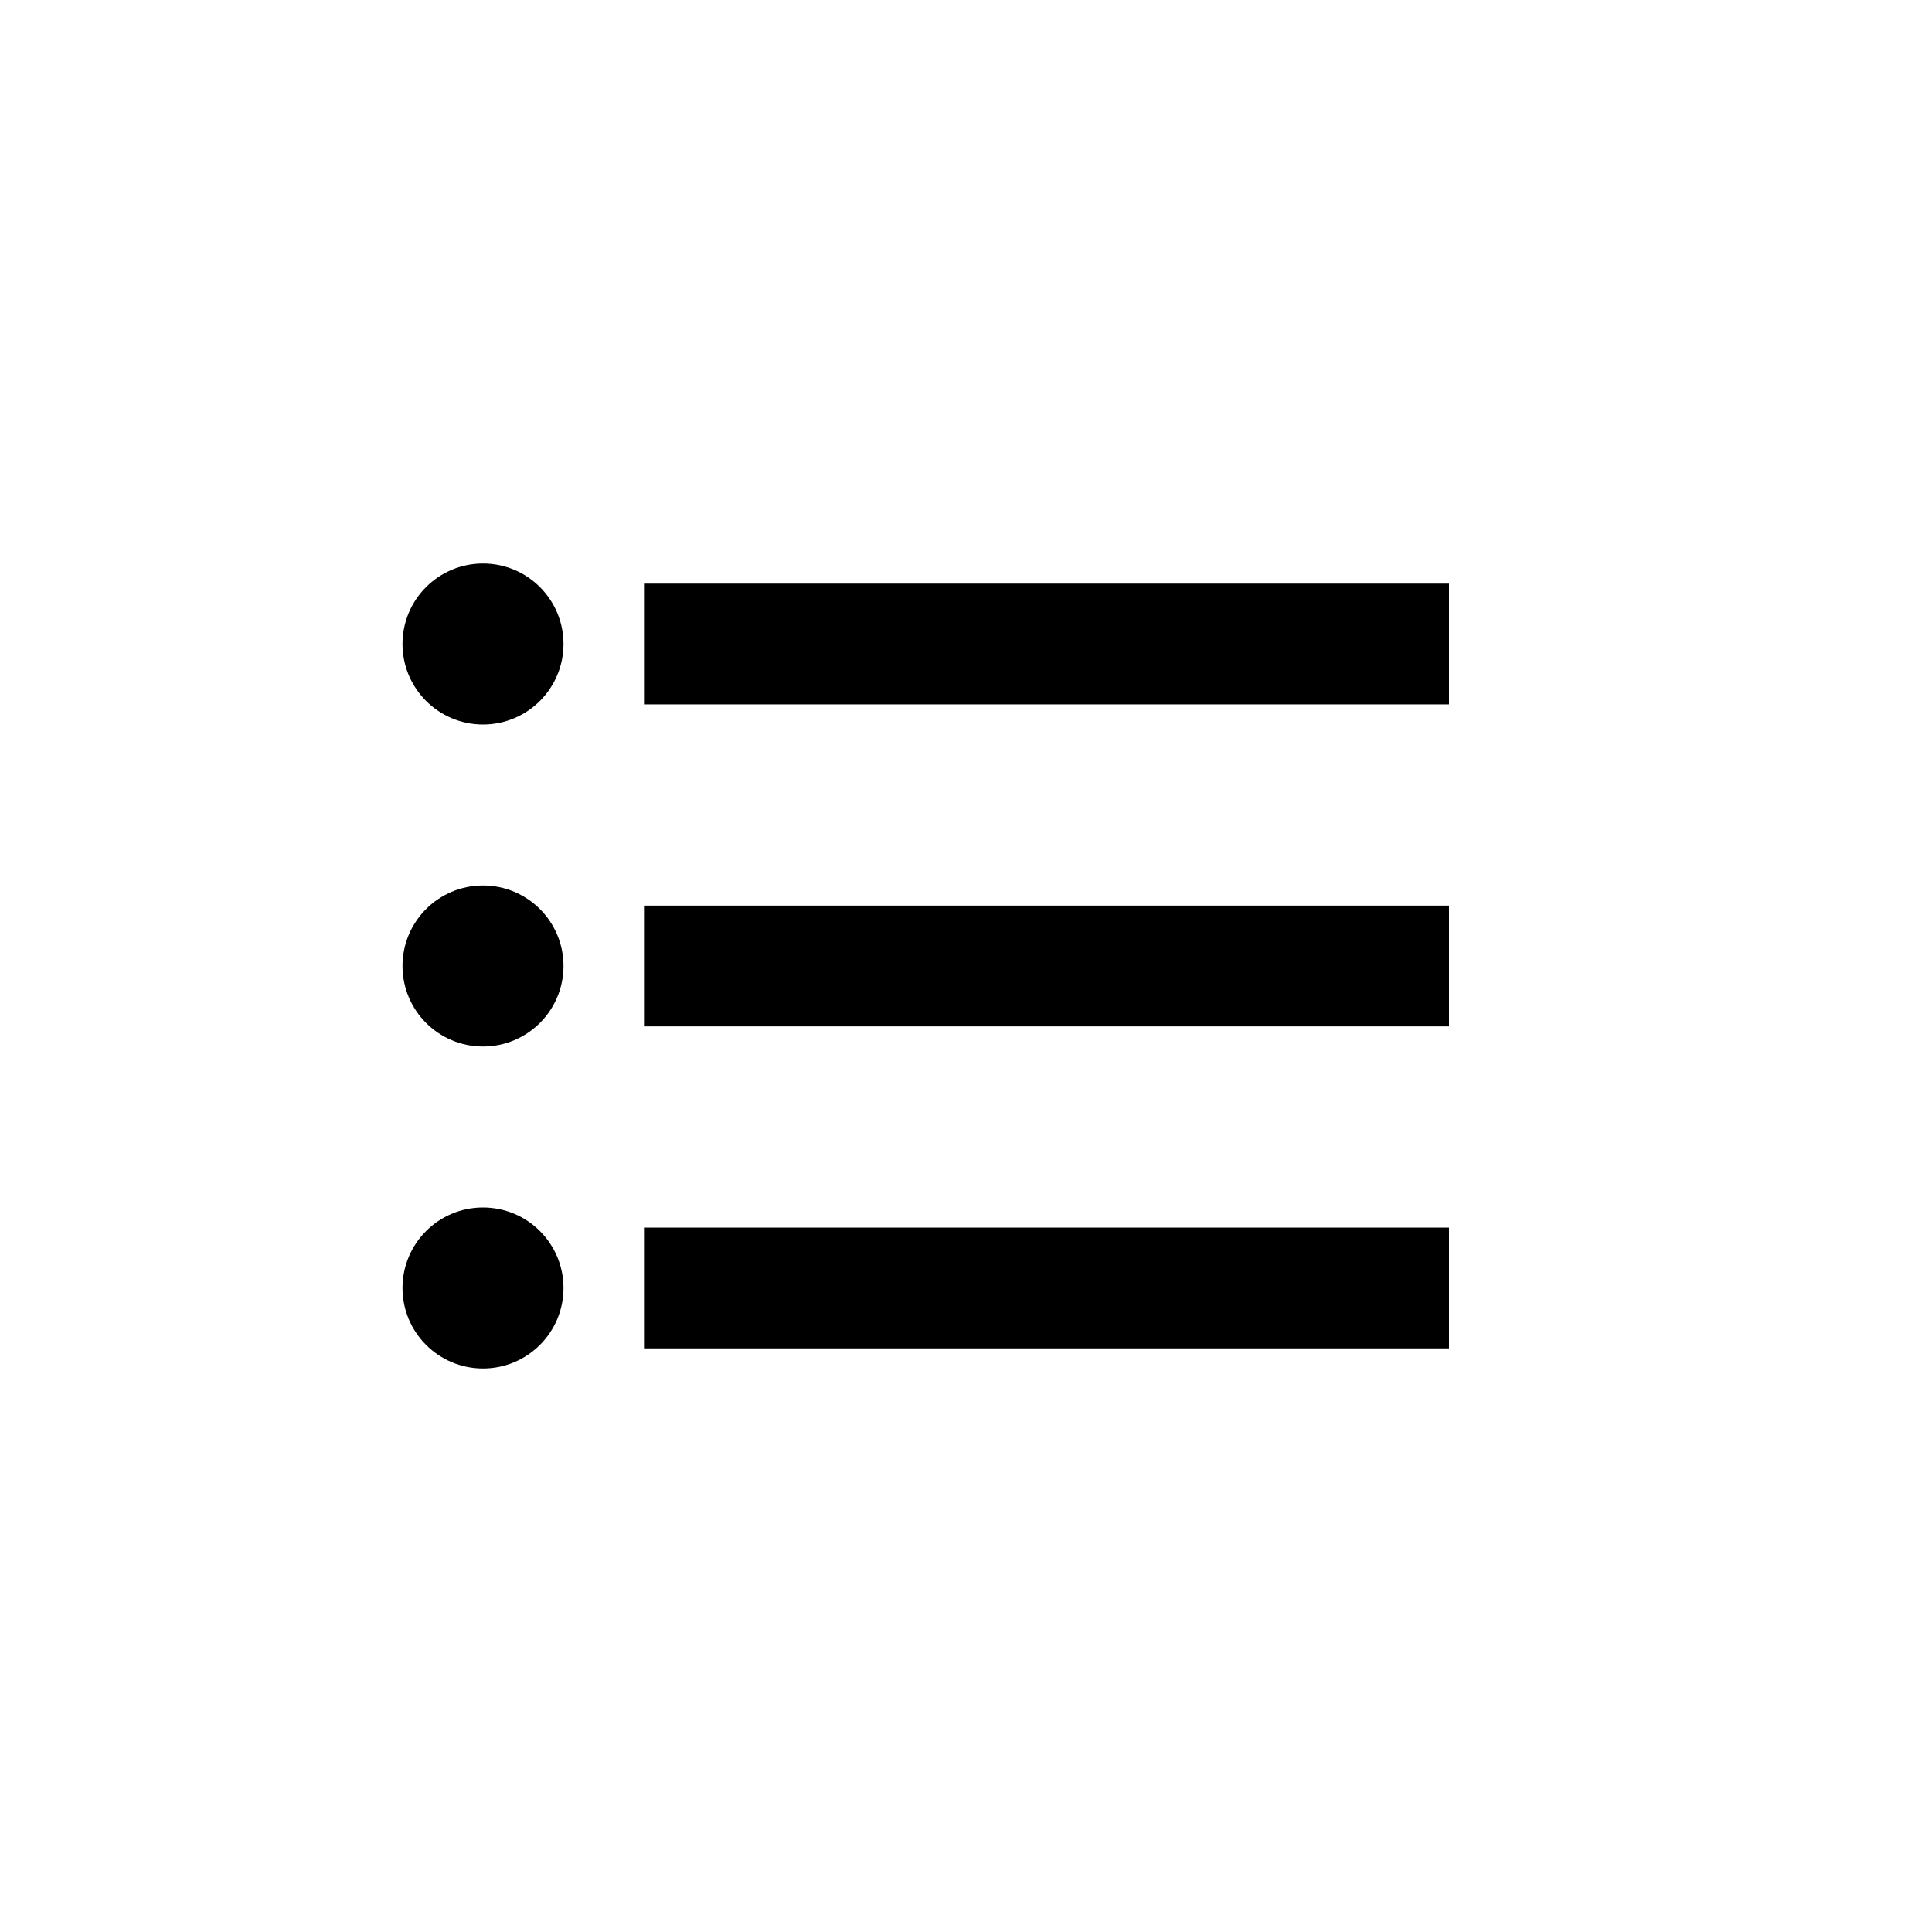 <?xml version="1.0" encoding="utf-8"?>
<!-- Generator: Adobe Illustrator 25.4.1, SVG Export Plug-In . SVG Version: 6.00 Build 0)  -->
<svg version="1.1" id="Ebene_1" xmlns="http://www.w3.org/2000/svg" xmlns:xlink="http://www.w3.org/1999/xlink" x="0px" y="0px"
	 viewBox="0 0 48 48" style="enable-background:new 0 0 48 48;" xml:space="preserve">

<rect class="fill" x="16" y="14.5" width="20" height="3"/>
<rect class="fill" x="16" y="22.5" width="20" height="3"/>
<rect class="fill" x="16" y="30.5" width="20" height="3"/>

<circle class="fill" cx="12" cy="24" r="2"/>
<circle class="fill" cx="12" cy="16" r="2"/>
<circle class="fill" cx="12" cy="32" r="2"/>
</svg>
